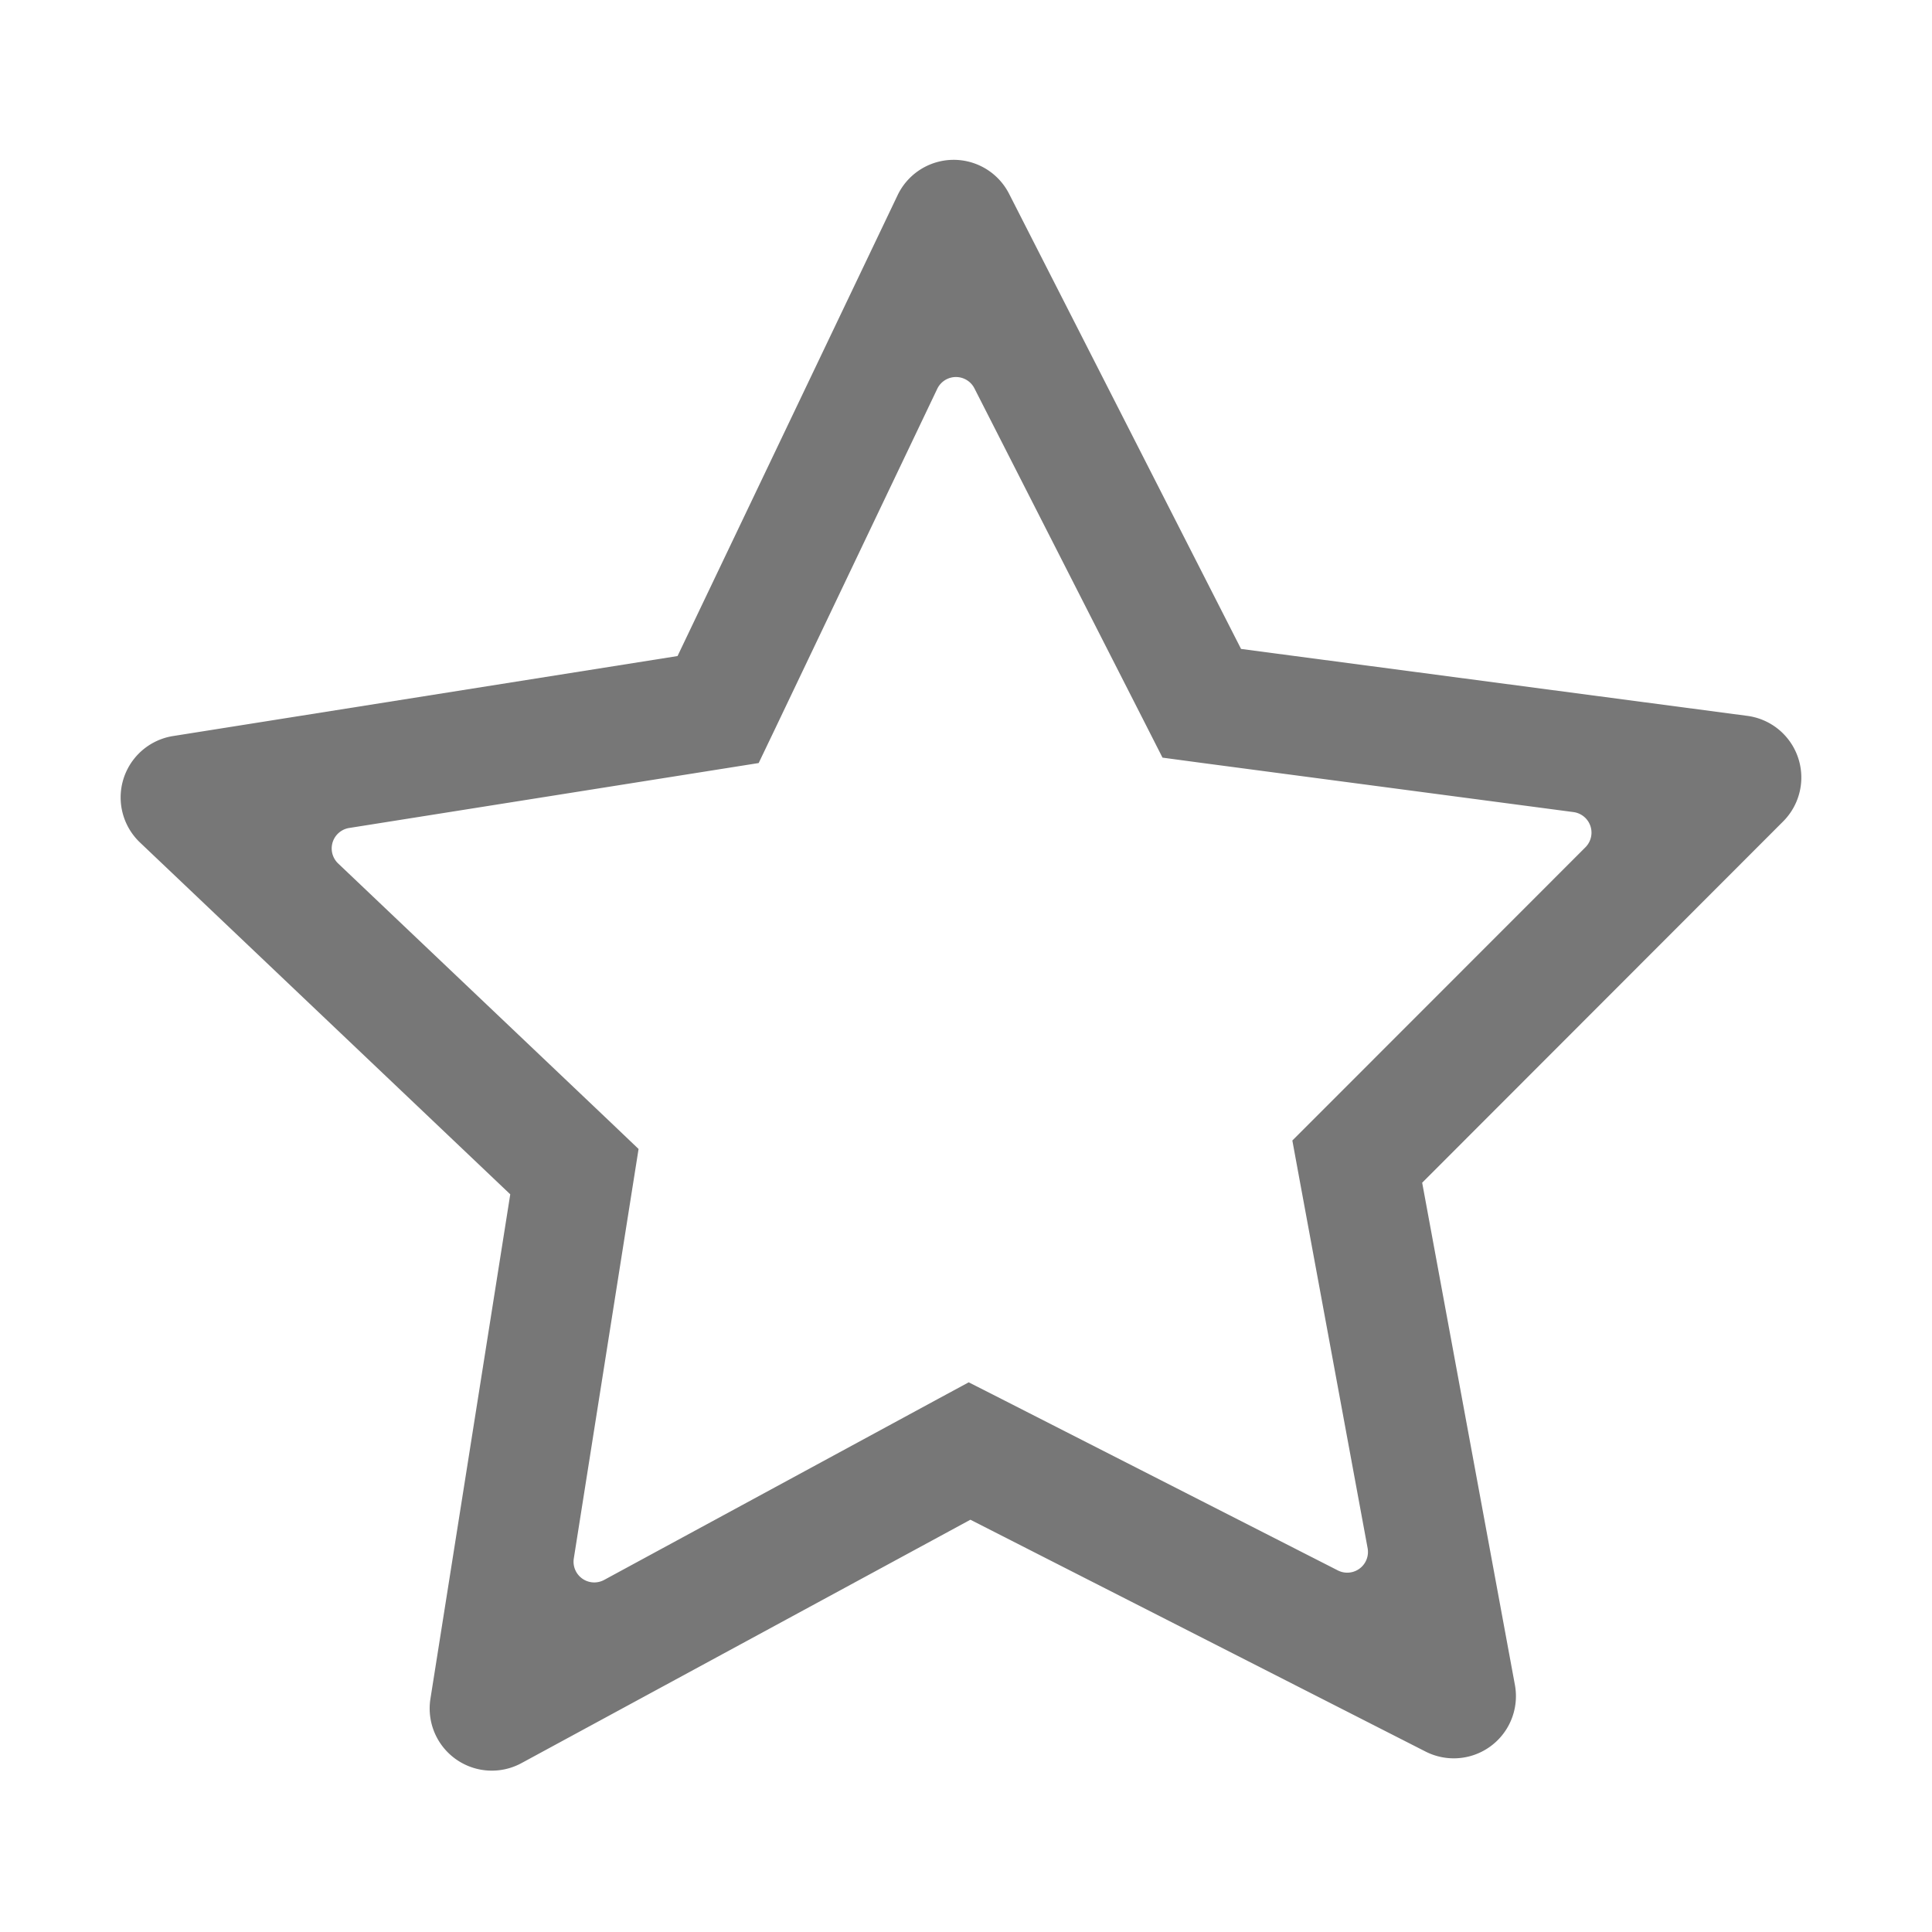 <svg t="1638529296611" class="icon" viewBox="0 0 1069 1024" version="1.1" xmlns="http://www.w3.org/2000/svg" p-id="2262" width="200" height="200"><path d="M633.73 378.02l9.498 18.688 20.78 2.798 206.616 27.332a11.465 11.465 0 0 1 6.61 19.473L729.966 593.665l-14.893 14.893 3.8 20.683 37.847 204.89a11.465 11.465 0 0 1-16.481 12.296l-185.55-94.58-18.687-9.493-18.487 9.992-183.24 99.35a11.465 11.465 0 0 1-16.784-11.867l32.543-205.796 3.297-20.786-15.192-14.492-151.033-143.484a11.465 11.465 0 0 1 6.1-19.64L399 402.998l20.786-3.296 9.092-18.98 89.713-188.078a11.465 11.465 0 0 1 20.569-0.263l94.568 185.635zM496.647 85.52L374.89 340.501l-279.126 44.26a34.395 34.395 0 0 0-18.303 58.908l204.873 194.663-44.169 279.115a34.395 34.395 0 0 0 50.366 35.616l248.4-134.679L788.776 946.66a34.395 34.395 0 0 0 49.437-36.894l-51.306-277.854 199.731-199.909a34.395 34.395 0 0 0-19.828-58.408l-280.118-37.032L558.33 84.713a34.395 34.395 0 0 0-61.682 0.802z" p-id="2263" fill="#777777"></path></svg>